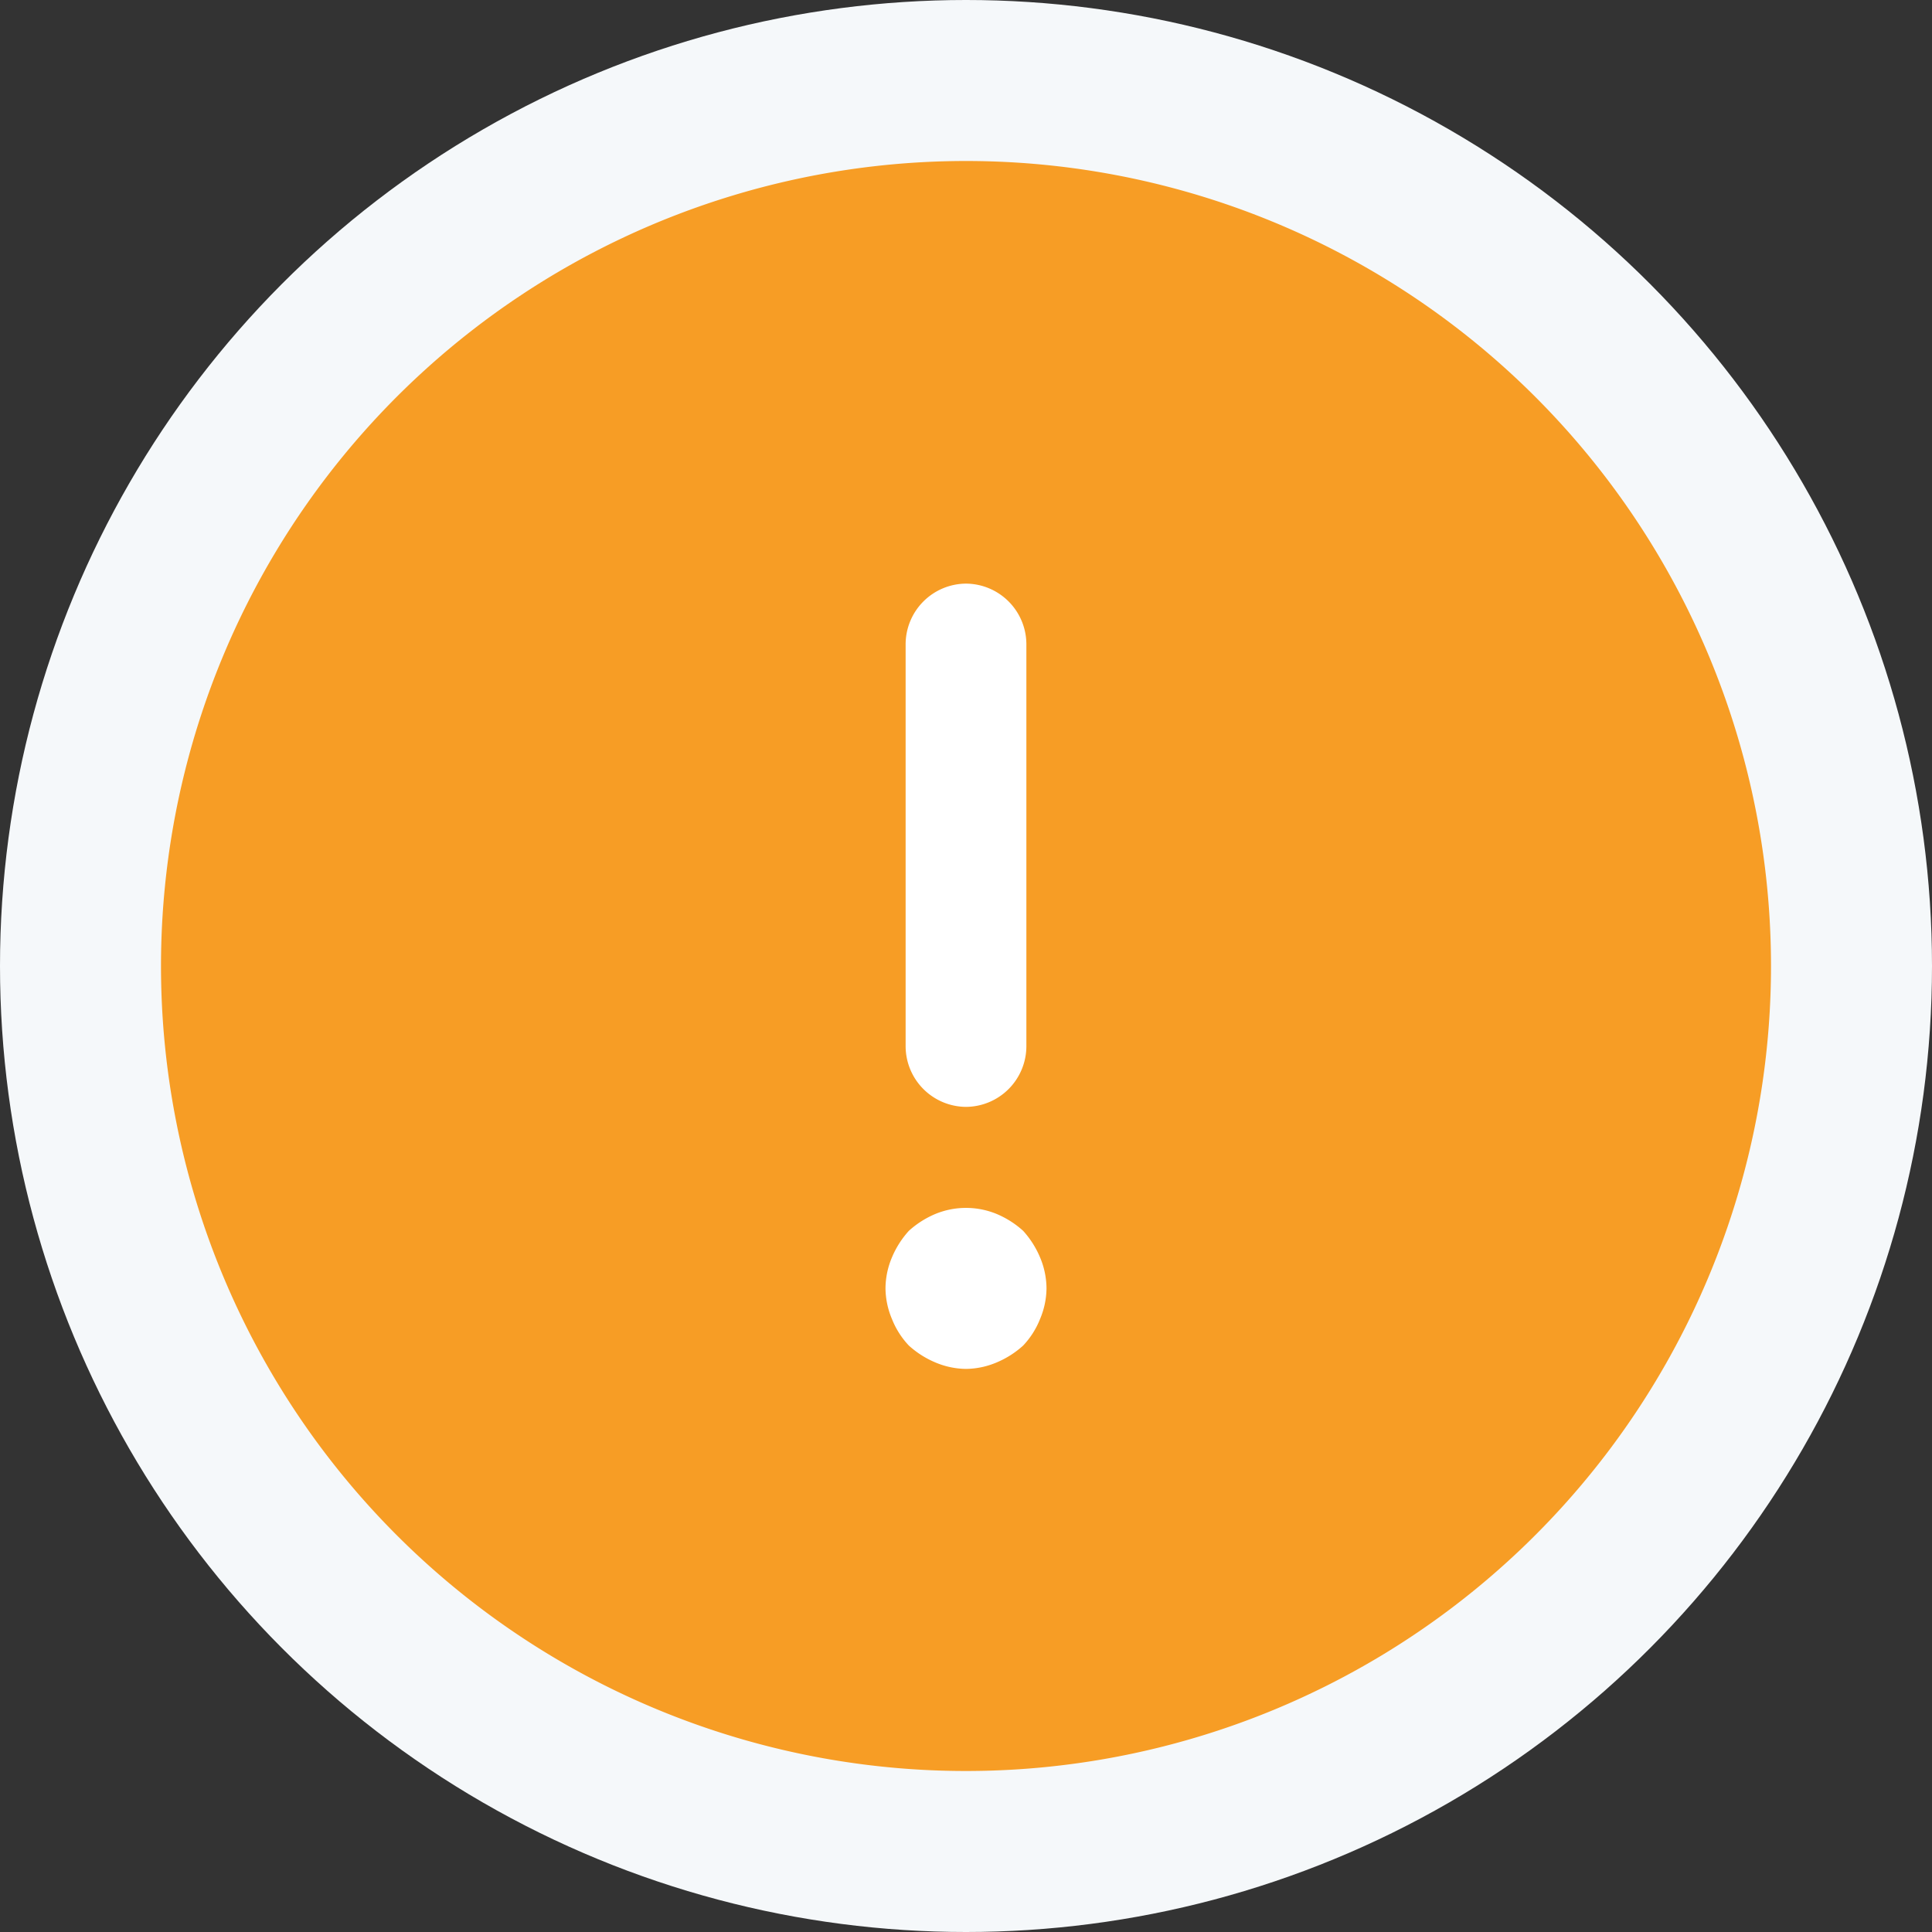 <svg xmlns="http://www.w3.org/2000/svg" width="24" height="24" viewBox="0 0 24 24">
  <rect x="0" y="0" width="24" height="24" fill="#333333" stroke="none"/>
  <g id="Group_8795" data-name="Group 8795" transform="translate(-305 -183)">
    <circle id="Ellipse_1005" data-name="Ellipse 1005" cx="12" cy="12" r="12" transform="translate(305 183)"
      fill="#f5f8fa" />
    <g id="Group_8794" data-name="Group 8794">
      <path id="Vector" d="M20,10A10,10,0,1,1,10,0,10,10,0,0,1,20,10Z" transform="translate(307 185)" fill="#f79d25" />
      <path id="Vector-2" data-name="Vector"
        d="M.75,6.5a.755.755,0,0,0,.75-.75v-5A.755.755,0,0,0,.75,0,.755.755,0,0,0,0,.75v5A.755.755,0,0,0,.75,6.5Z"
        transform="translate(316.25 190.25)" fill="#fff" />
      <path id="Vector-3" data-name="Vector"
        d="M1.92.615a1.155,1.155,0,0,0-.21-.33,1.155,1.155,0,0,0-.33-.21,1,1,0,0,0-.76,0,1.155,1.155,0,0,0-.33.21,1.155,1.155,0,0,0-.21.33A1,1,0,0,0,0,1a1,1,0,0,0,.08.38,1.032,1.032,0,0,0,.21.33,1.155,1.155,0,0,0,.33.21A1,1,0,0,0,1,2a1,1,0,0,0,.38-.08,1.155,1.155,0,0,0,.33-.21,1.032,1.032,0,0,0,.21-.33A1,1,0,0,0,2,1,1,1,0,0,0,1.92.615Z"
        transform="translate(316 198.005)" fill="#fff" />
    </g>
  </g>
</svg>